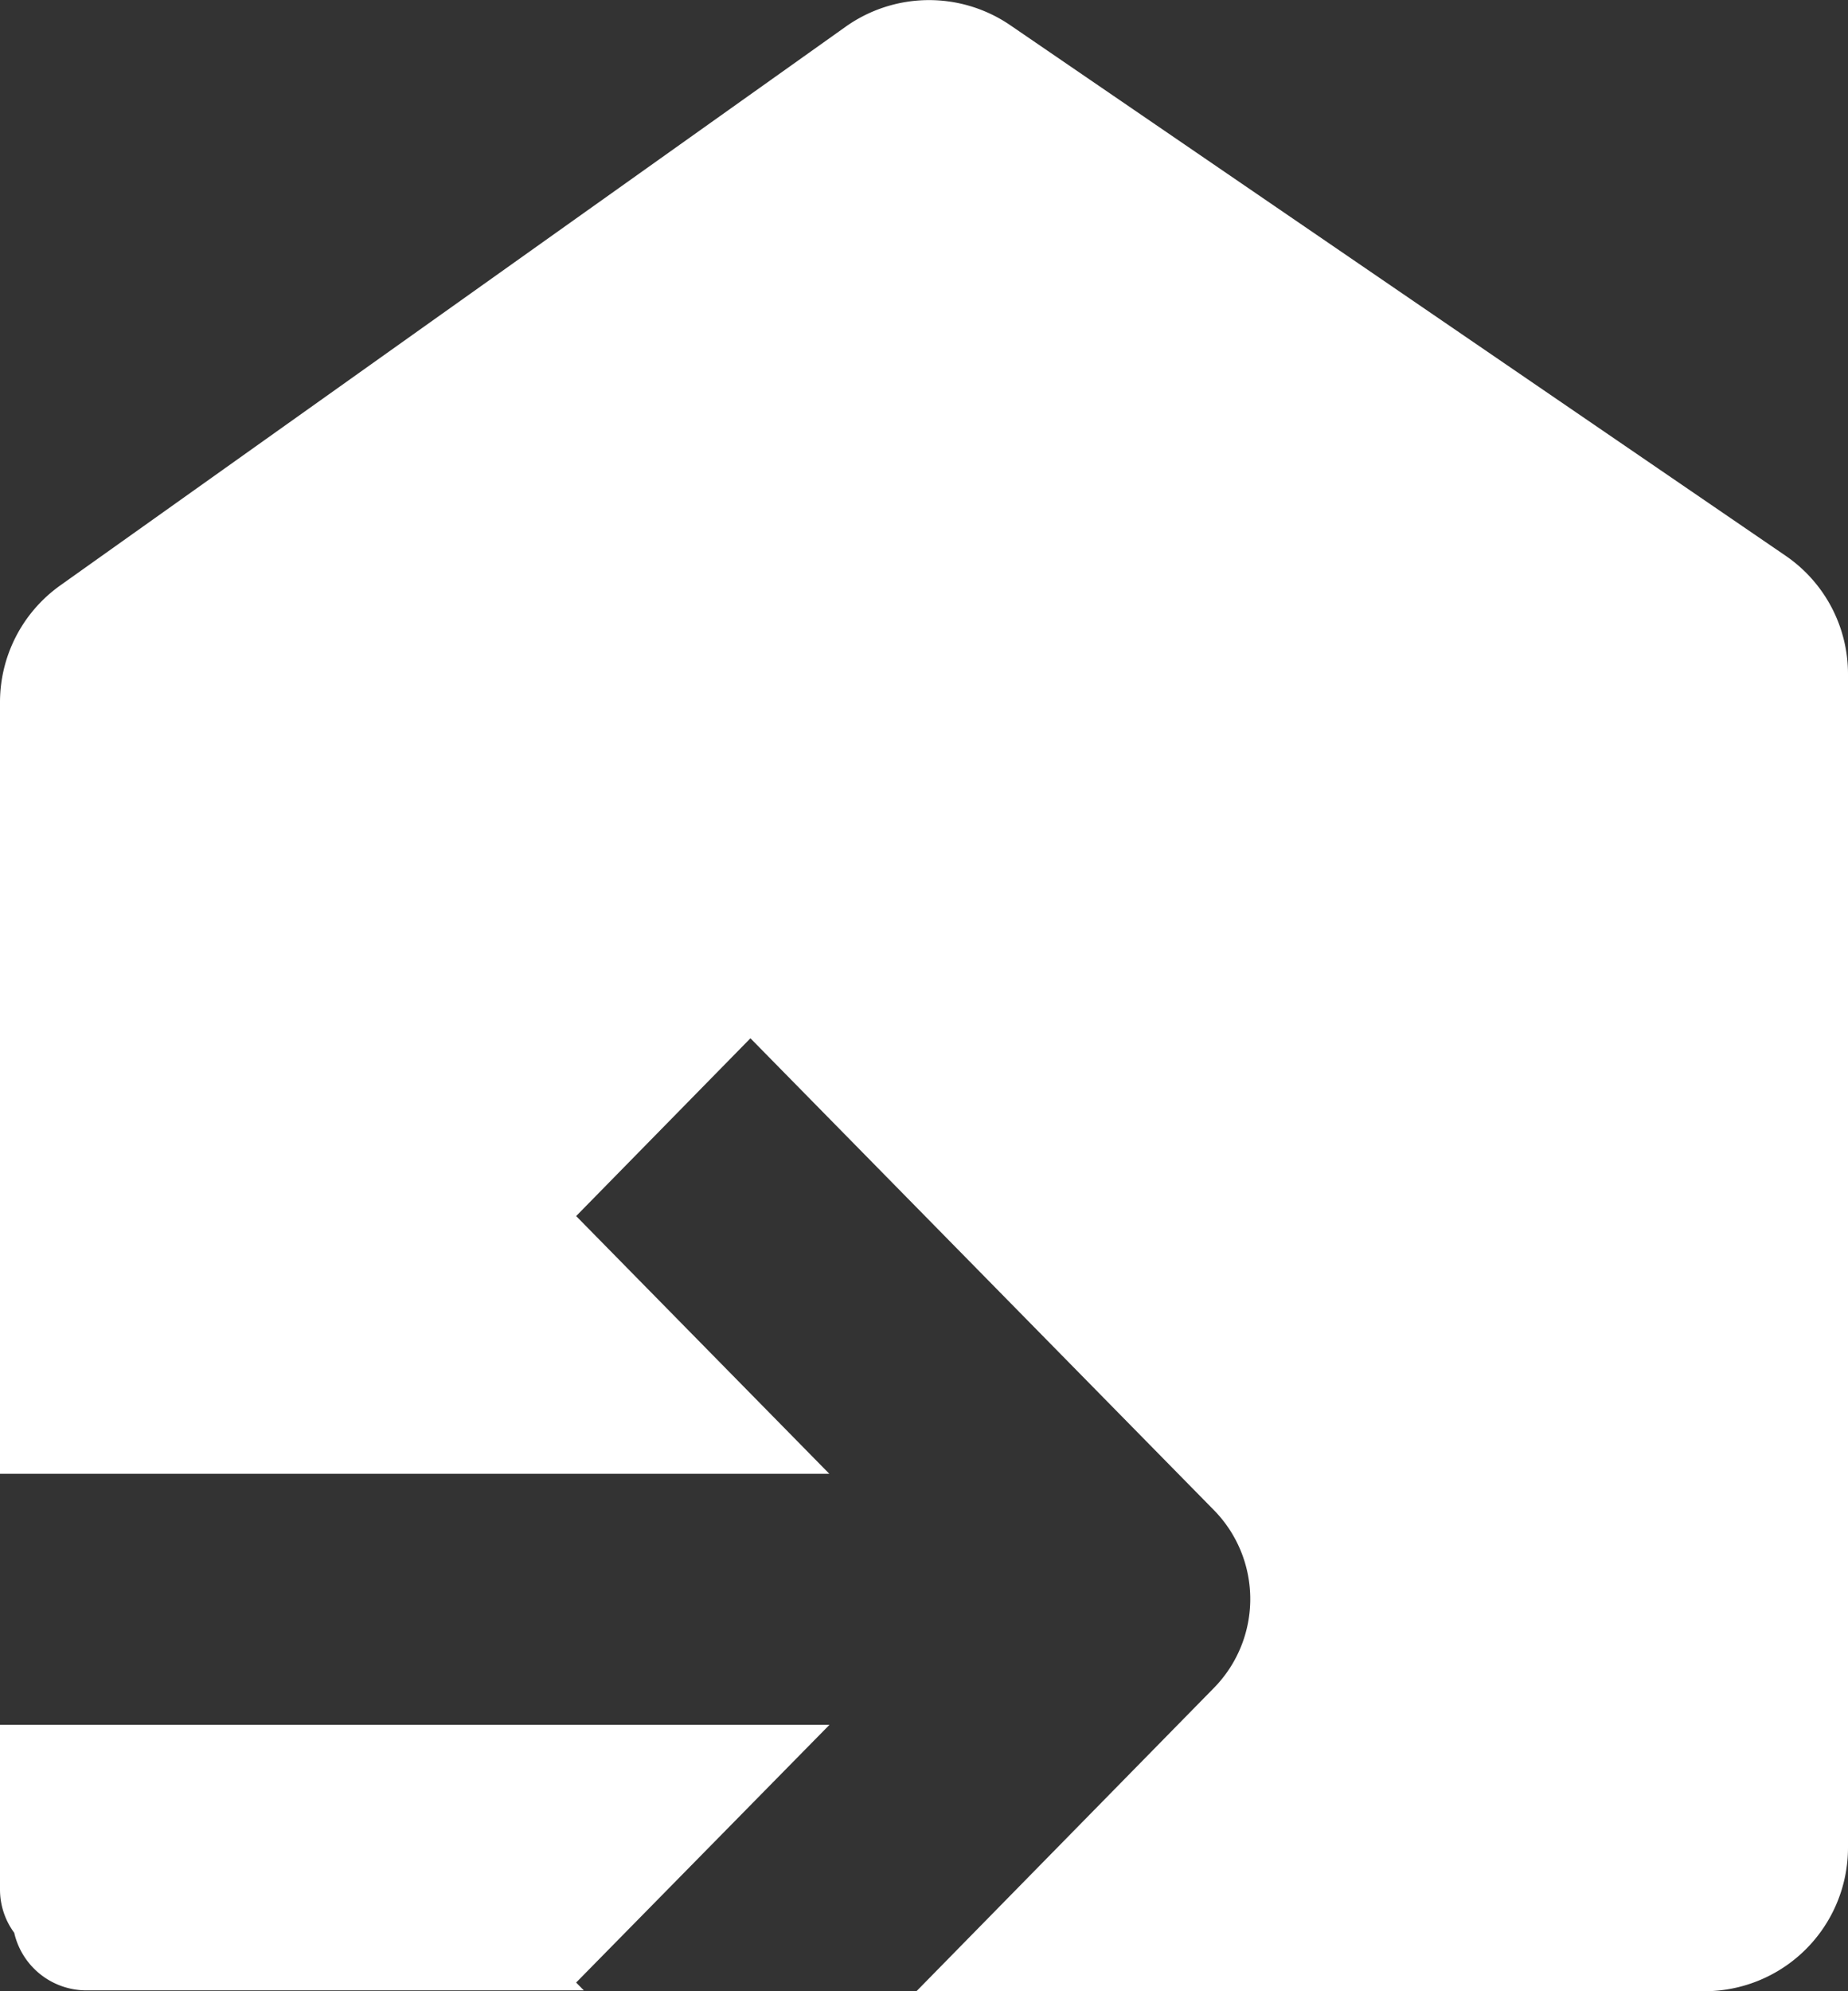 <svg xmlns="http://www.w3.org/2000/svg" width="13" height="14" viewBox="0 0 13 14">
  <rect x="0" y="0" width="13" height="14" fill="#333333" stroke="none"/>
  <defs>
    <style>
      .cls-1 {
        fill: #fff;
        fill-rule: evenodd;
      }
    </style>
  </defs>
  <path id="入库" class="cls-1" d="M80.562,93.908l-5.457-3.732a1.013,1.013,0,0,0-1.155.011l-5.526,3.929a1.008,1.008,0,0,0-.424.821v5.425h5.834L72.053,98.55,73.279,97.3l3.262,3.319a0.892,0.892,0,0,1,0,1.247L74.447,104H79.99A1.01,1.01,0,0,0,81,102.991V94.74A1.007,1.007,0,0,0,80.562,93.908Zm-8.509,10.031,1.782-1.812H68v1.162a0.512,0.512,0,0,0,.1.3,0.521,0.521,0,0,0,.507.405h3.5Z" transform="translate(-68 -90)"/>
</svg>
